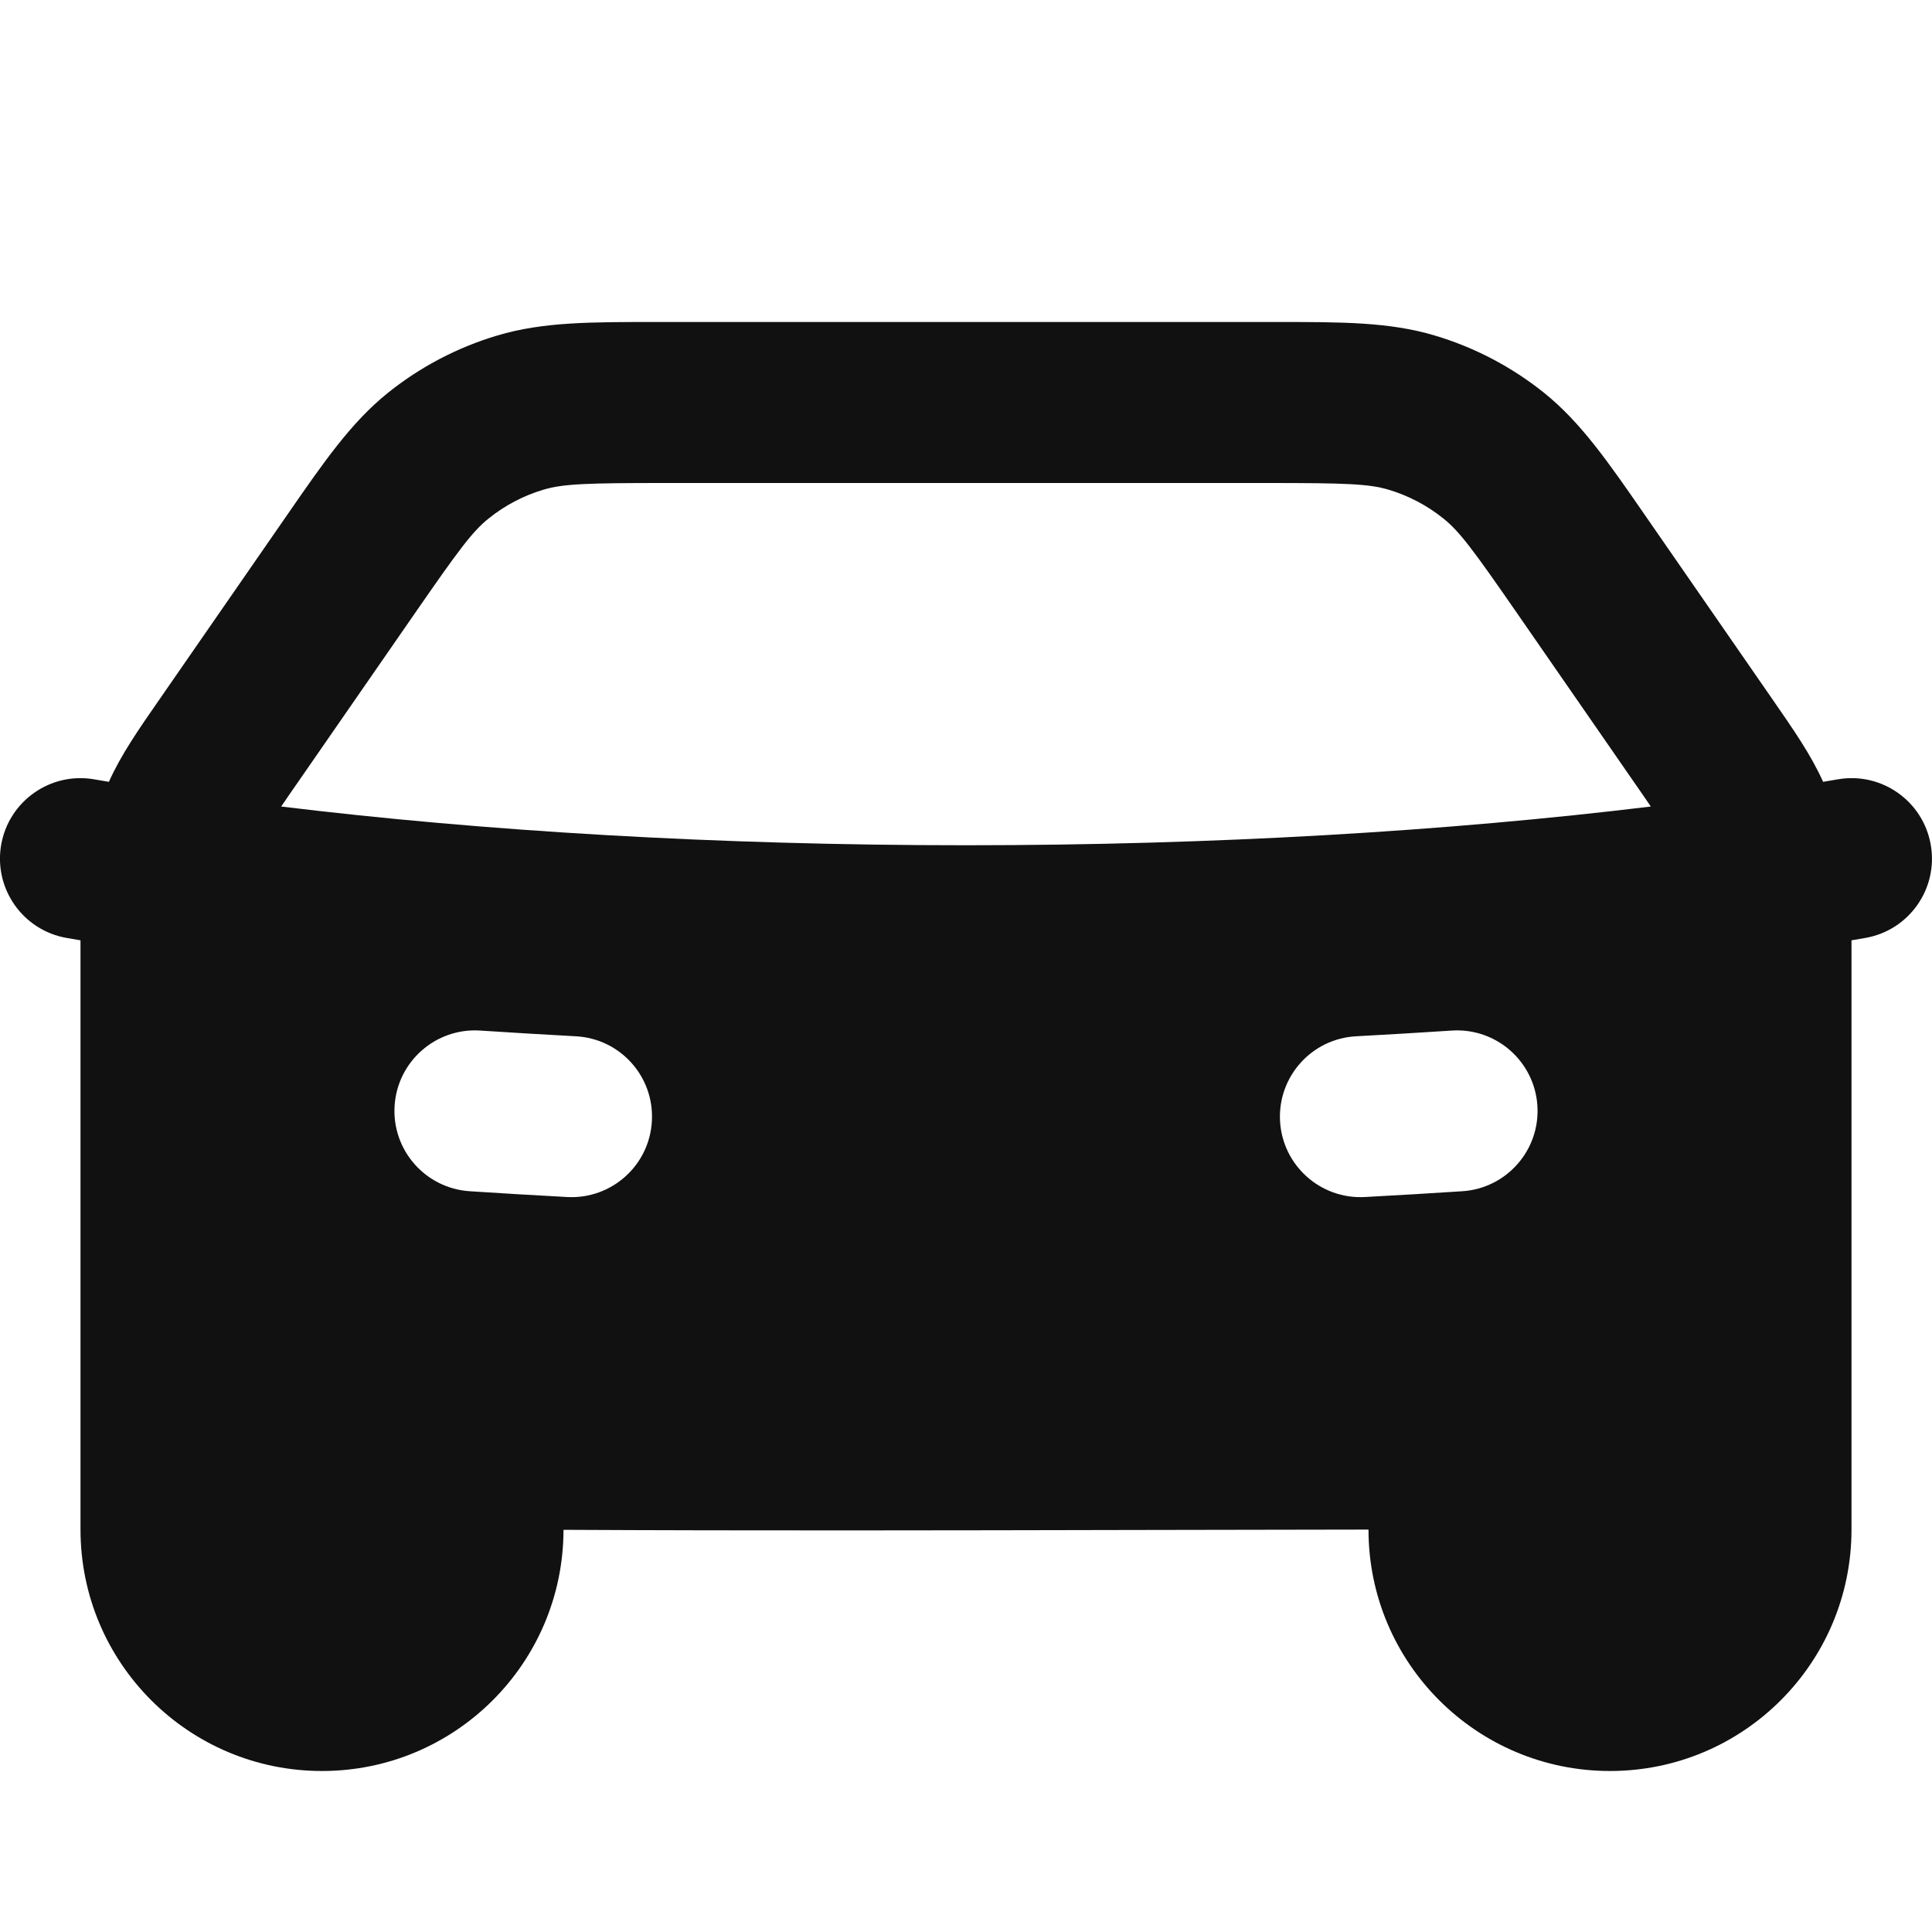 <svg width="24" height="24" viewBox="0 0 24 24" fill="none" xmlns="http://www.w3.org/2000/svg">
<g clip-path="url(#clip0_43554_11331)">
<path fill-rule="evenodd" clip-rule="evenodd" d="M8.136 4H15.864C16.659 4 17.258 3.999 17.82 4.167C18.315 4.314 18.777 4.556 19.18 4.879C19.637 5.246 19.978 5.739 20.43 6.393L22.012 8.678C22.287 9.075 22.495 9.375 22.646 9.709L22.647 9.712C22.709 9.702 22.77 9.691 22.831 9.681C23.375 9.587 23.892 9.953 23.985 10.497C24.079 11.041 23.714 11.559 23.169 11.652C23.113 11.662 23.057 11.671 23 11.681L23 19C23 20.657 21.657 22 20 22C18.343 22 17 20.657 17 19.001C16.032 19.002 15.063 19.004 14.093 19.006C11.731 19.011 9.364 19.016 7 19.004C6.998 20.659 5.655 22 4 22C2.343 22 1 20.657 1 19L1 11.681C0.943 11.671 0.887 11.662 0.831 11.652C0.286 11.559 -0.079 11.041 0.014 10.497C0.108 9.953 0.625 9.587 1.169 9.681C1.23 9.691 1.291 9.702 1.352 9.712L1.354 9.709C1.505 9.375 1.712 9.075 1.988 8.678L3.57 6.393C4.022 5.739 4.363 5.246 4.82 4.879C5.223 4.556 5.685 4.314 6.18 4.167C6.741 3.999 7.341 4 8.136 4ZM20.507 10.019C17.99 10.325 15.091 10.5 12 10.5C8.909 10.5 6.009 10.325 3.493 10.019C3.544 9.943 3.604 9.856 3.676 9.753L5.141 7.637C5.699 6.83 5.87 6.6 6.071 6.44C6.272 6.278 6.503 6.157 6.751 6.083C6.997 6.01 7.284 6 8.265 6H15.735C16.716 6 17.003 6.01 17.249 6.083C17.497 6.157 17.727 6.278 17.929 6.44C18.13 6.6 18.301 6.83 18.859 7.637L20.324 9.753C20.395 9.856 20.456 9.943 20.507 10.019ZM4.902 13.735C4.938 13.184 5.414 12.766 5.965 12.802C6.356 12.828 6.752 12.851 7.153 12.873C7.705 12.902 8.128 13.373 8.098 13.925C8.069 14.476 7.598 14.899 7.047 14.87C6.638 14.848 6.234 14.824 5.835 14.798C5.284 14.762 4.866 14.286 4.902 13.735ZM18.165 14.798C18.716 14.762 19.134 14.286 19.098 13.735C19.062 13.184 18.586 12.766 18.035 12.802C17.644 12.828 17.248 12.851 16.847 12.873C16.295 12.902 15.872 13.373 15.901 13.925C15.931 14.476 16.402 14.899 16.953 14.87C17.362 14.848 17.766 14.824 18.165 14.798Z" fill="#111111"/>
</g>
<defs>
<clipPath id="clip0_43554_11331">
<rect width="24" height="24" fill="white"/>
</clipPath>
</defs>
</svg>
